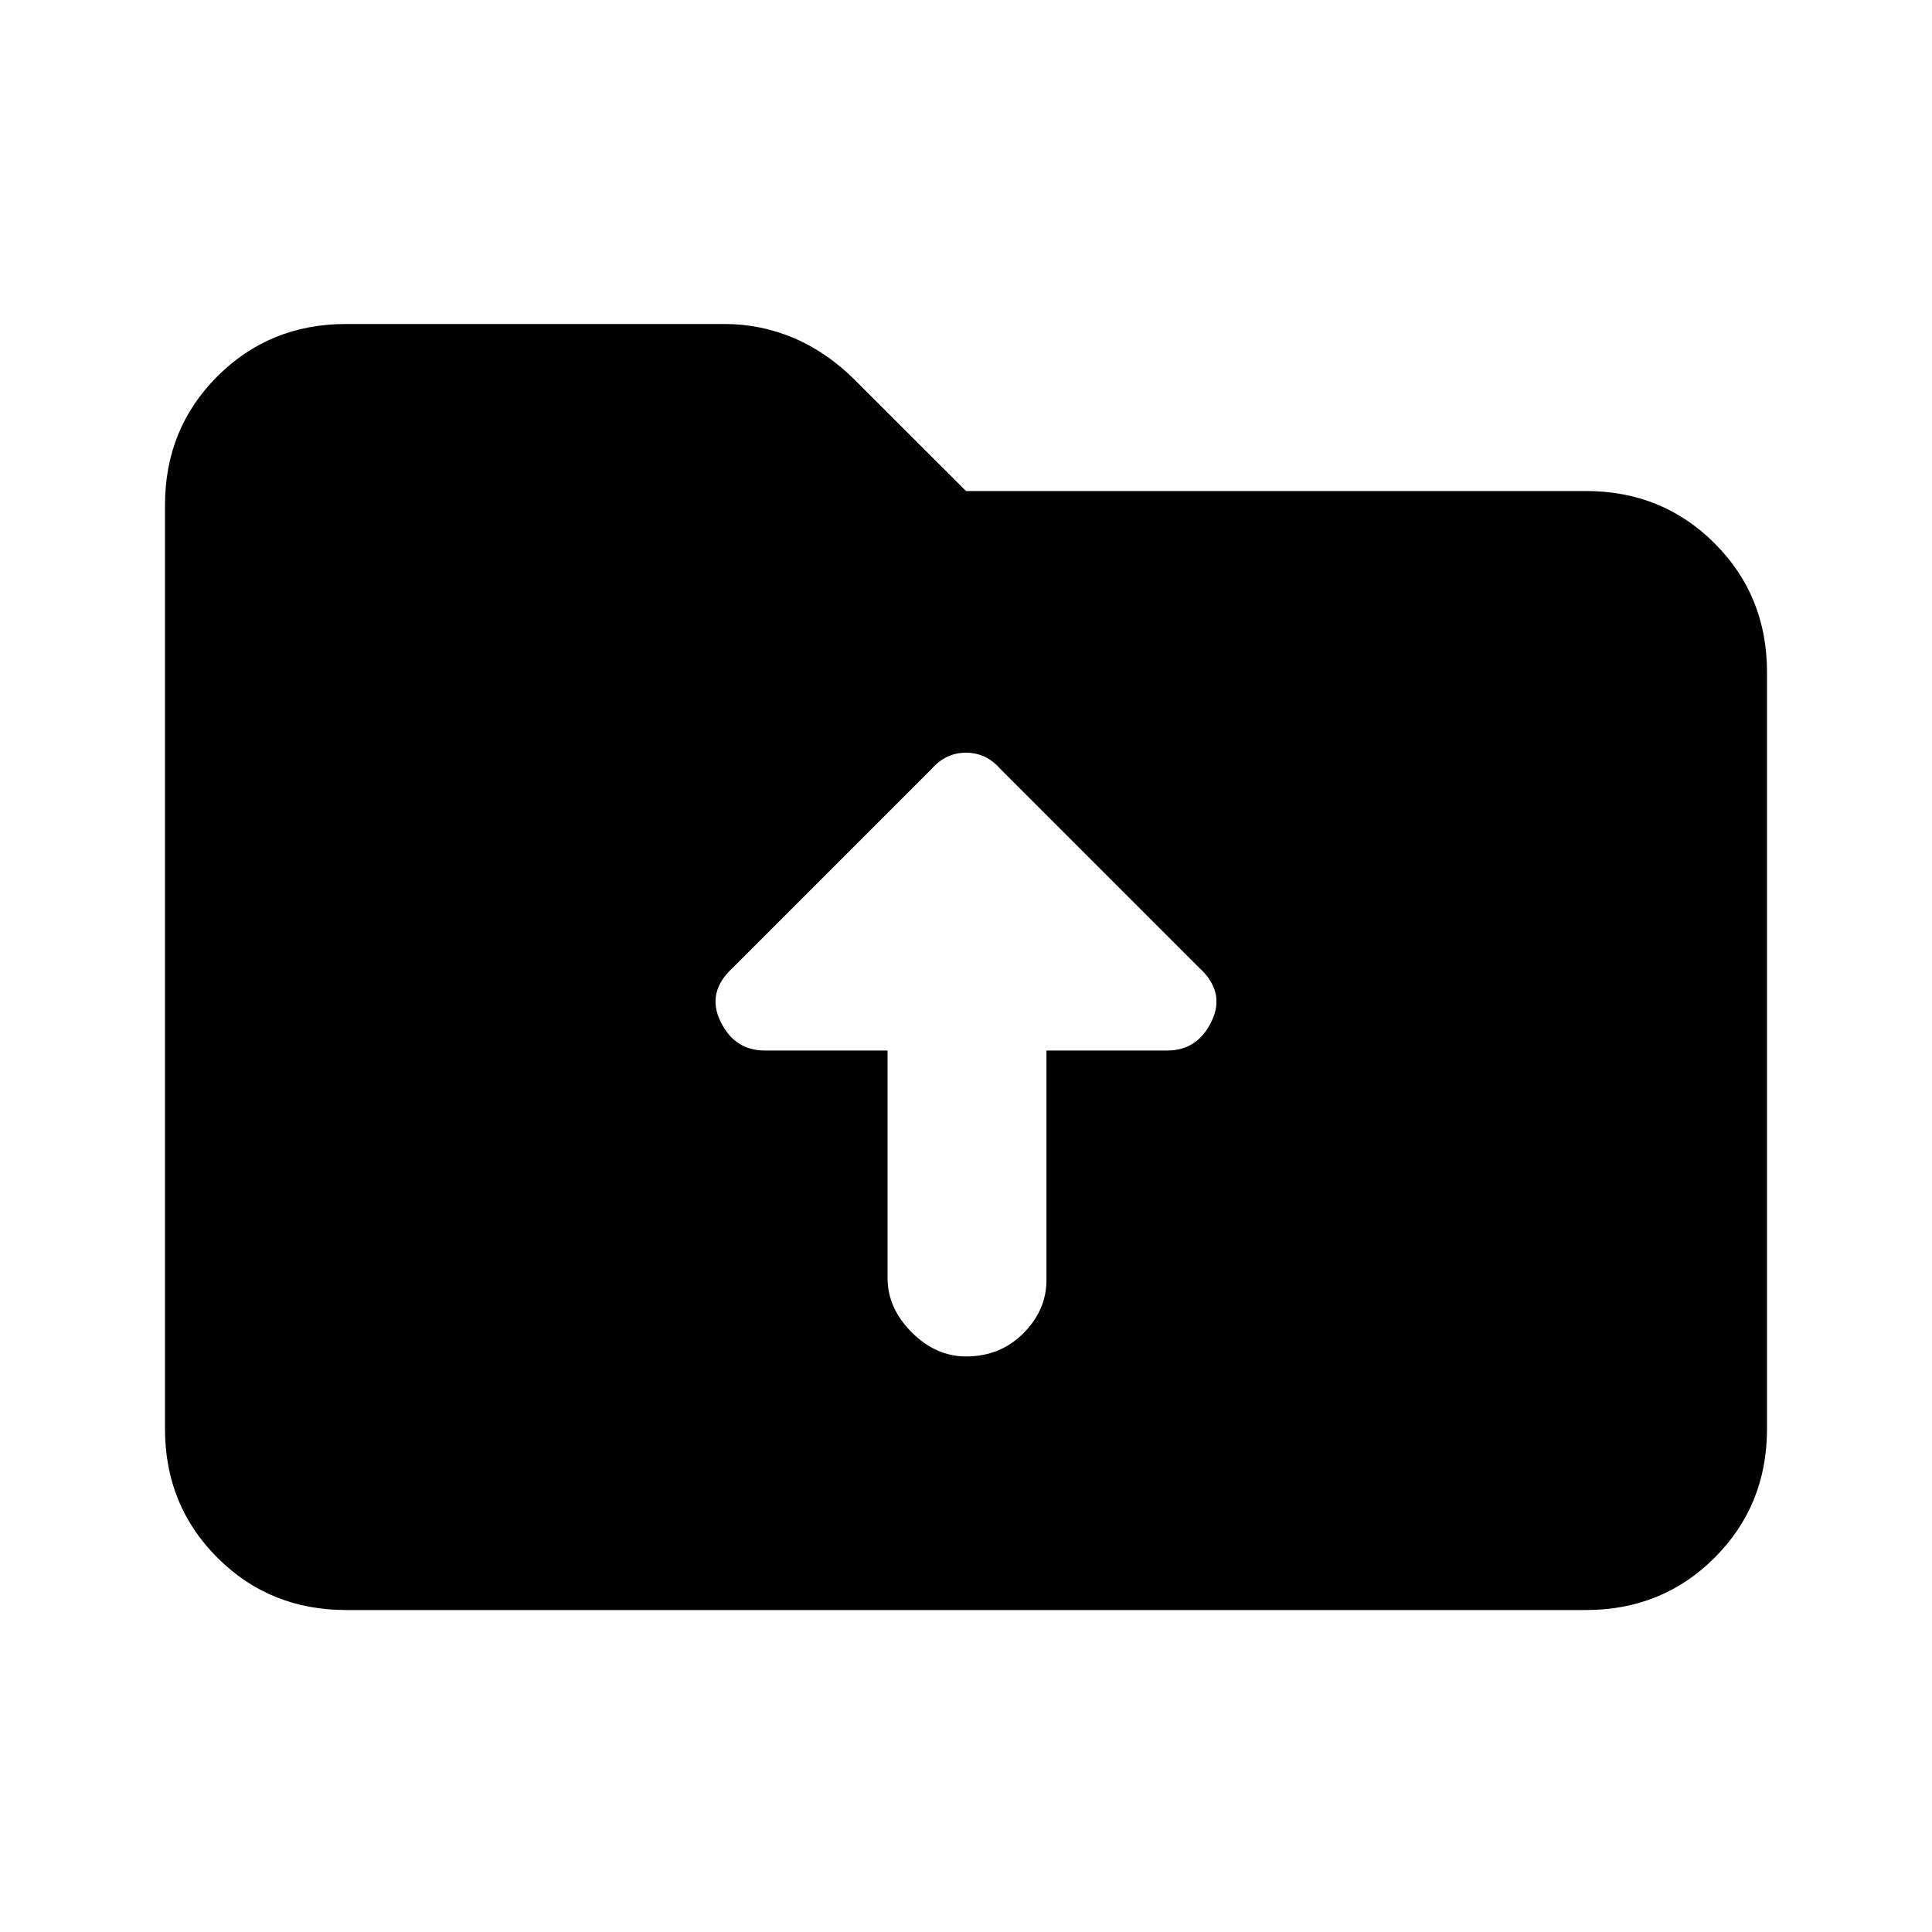<svg xmlns="http://www.w3.org/2000/svg" height="20" width="20"><path d="M9.188 13.229Q9.188 13.542 9.438 13.792Q9.688 14.042 10 14.042Q10.354 14.042 10.594 13.802Q10.833 13.562 10.833 13.25V10.875H12.083Q12.396 10.875 12.542 10.573Q12.688 10.271 12.417 10.021L10.354 7.958Q10.208 7.792 10 7.792Q9.792 7.792 9.646 7.958L7.583 10.021Q7.312 10.271 7.458 10.573Q7.604 10.875 7.917 10.875H9.188ZM3.583 16.667Q2.792 16.667 2.25 16.125Q1.708 15.583 1.708 14.792V5.229Q1.708 4.438 2.25 3.896Q2.792 3.354 3.583 3.354H7.5Q7.875 3.354 8.219 3.5Q8.562 3.646 8.854 3.938L10 5.083H16.417Q17.208 5.083 17.75 5.625Q18.292 6.167 18.292 6.958V14.792Q18.292 15.583 17.75 16.125Q17.208 16.667 16.417 16.667Z"/></svg>